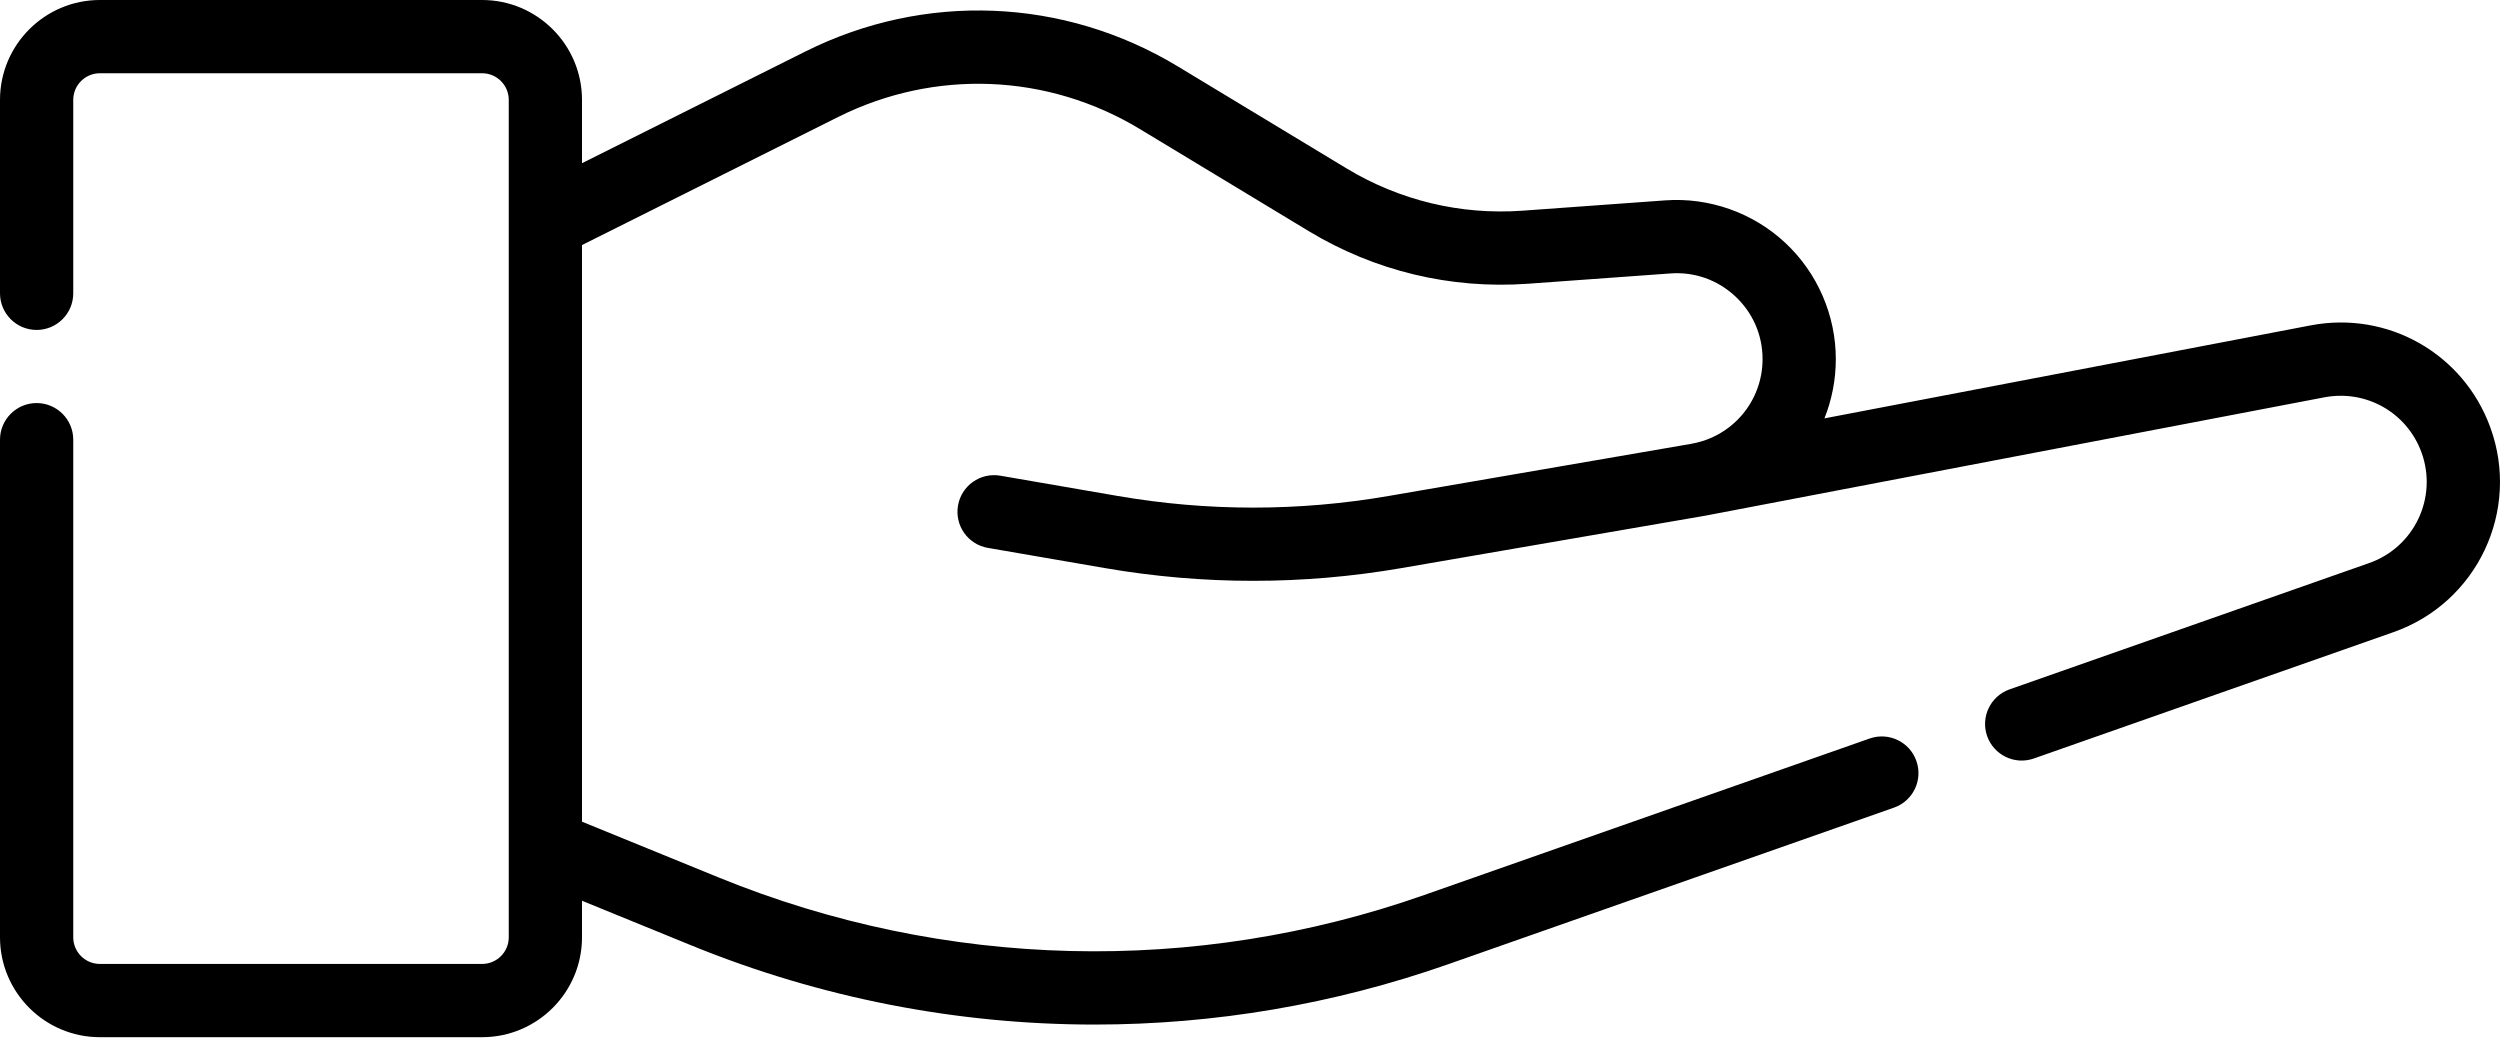 <svg width="40" height="17" viewBox="0 0 40 17" fill="none" xmlns="http://www.w3.org/2000/svg">
<path d="M39.845 6.838C39.415 5.657 38.206 4.97 36.971 5.206L29.191 6.694C29.308 6.4 29.373 6.08 29.373 5.746C29.373 5.041 29.077 4.362 28.561 3.882C28.045 3.402 27.345 3.155 26.643 3.206L24.361 3.371C23.369 3.442 22.395 3.208 21.544 2.694L18.846 1.063C17.021 -0.04 14.793 -0.129 12.886 0.824L9.312 2.611V1.598C9.312 0.717 8.595 0 7.714 0H1.598C0.717 0 0 0.717 0 1.598V4.693C0 5.016 0.262 5.279 0.586 5.279C0.91 5.279 1.172 5.016 1.172 4.693V1.598C1.172 1.363 1.363 1.172 1.598 1.172H7.714C7.949 1.172 8.14 1.363 8.14 1.598V14.997C8.14 15.232 7.949 15.423 7.714 15.423H1.598C1.363 15.423 1.172 15.232 1.172 14.997V7.035C1.172 6.712 0.91 6.449 0.586 6.449C0.262 6.449 0 6.712 0 7.035V14.997C0 15.878 0.717 16.595 1.598 16.595H7.714C8.595 16.595 9.312 15.878 9.312 14.997V14.412L11.063 15.127C13.13 15.97 15.32 16.393 17.514 16.393C19.426 16.393 21.34 16.071 23.176 15.426L30.304 12.922C30.609 12.815 30.77 12.48 30.662 12.175C30.555 11.87 30.221 11.709 29.915 11.816L22.788 14.32C19.116 15.611 15.109 15.511 11.505 14.042L9.312 13.147V3.921L13.41 1.872C14.955 1.1 16.761 1.172 18.24 2.066L20.938 3.697C21.997 4.337 23.21 4.628 24.445 4.54L26.727 4.375C27.112 4.347 27.48 4.477 27.763 4.74C28.045 5.003 28.201 5.36 28.201 5.746C28.201 6.416 27.722 6.985 27.063 7.1L27.055 7.102L22.221 7.935C20.781 8.184 19.321 8.184 17.881 7.935L16.005 7.611C15.685 7.556 15.383 7.77 15.328 8.089C15.273 8.408 15.486 8.711 15.805 8.766L17.682 9.09C19.254 9.361 20.848 9.361 22.42 9.09C22.429 9.089 27.256 8.256 27.267 8.254C27.267 8.254 27.268 8.254 27.269 8.254L37.191 6.357C37.858 6.231 38.511 6.6 38.744 7.239C39.006 7.96 38.63 8.755 37.906 9.009L32.153 11.03C31.848 11.137 31.687 11.472 31.794 11.777C31.902 12.083 32.237 12.243 32.541 12.136L38.294 10.115C39.635 9.644 40.331 8.172 39.845 6.838Z" fill="black"/>
</svg>
